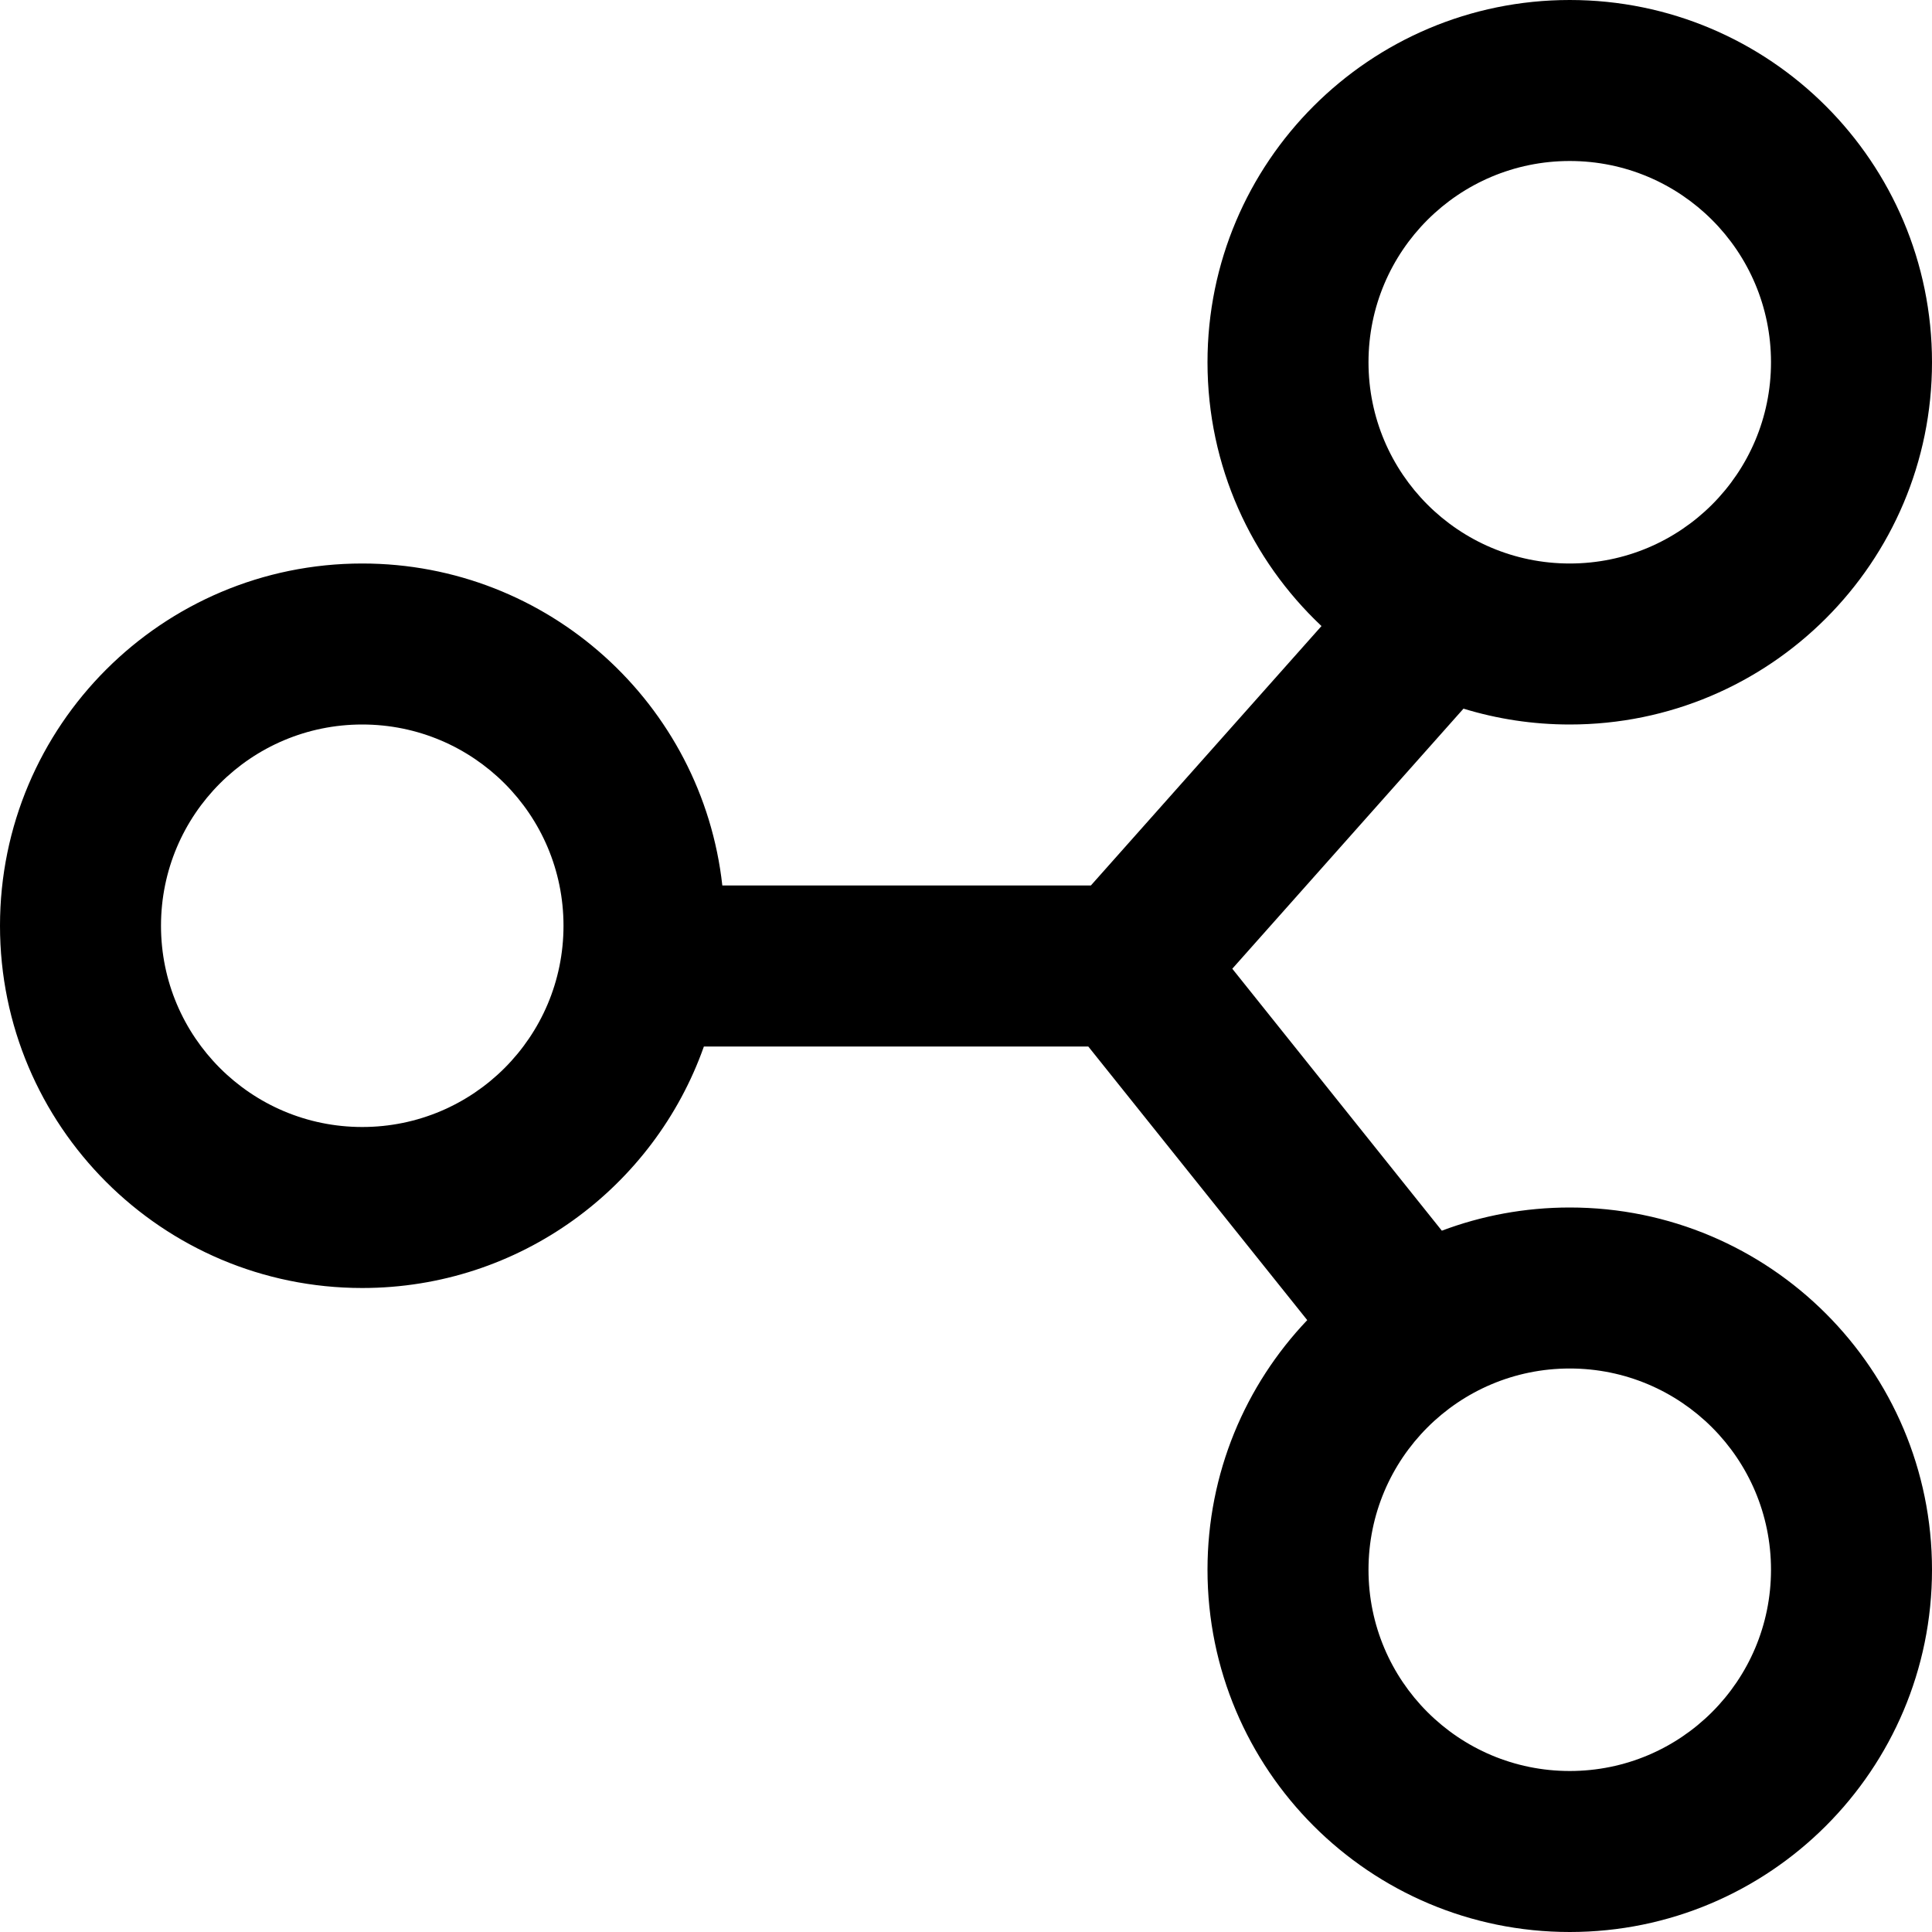 <svg width="24" height="24" viewBox="0 0 24 24" fill="none" xmlns="http://www.w3.org/2000/svg">
<path fill-rule="evenodd" clip-rule="evenodd" d="M22 4.5C22 5.881 20.881 7 19.5 7C18.119 7 17 5.881 17 4.5C17 3.119 18.119 2 19.5 2C20.881 2 22 3.119 22 4.5ZM24 4.5C24 6.985 21.985 9 19.5 9C19.041 9 18.597 8.931 18.18 8.803L15.308 12.034L17.911 15.288C18.405 15.102 18.941 15 19.5 15C21.985 15 24 17.015 24 19.5C24 21.985 21.985 24 19.5 24C17.015 24 15 21.985 15 19.5C15 18.298 15.471 17.206 16.239 16.399L13.519 13H8.744C8.126 14.748 6.459 16 4.5 16C2.015 16 0 13.985 0 11.5C0 9.015 2.015 7 4.5 7C6.816 7 8.724 8.75 8.973 11H13.551L16.416 7.777C15.544 6.956 15 5.792 15 4.5C15 2.015 17.015 0 19.5 0C21.985 0 24 2.015 24 4.5ZM19.5 22C20.881 22 22 20.881 22 19.5C22 18.119 20.881 17 19.5 17C18.119 17 17 18.119 17 19.5C17 20.881 18.119 22 19.5 22ZM7 11.5C7 12.881 5.881 14 4.5 14C3.119 14 2 12.881 2 11.5C2 10.119 3.119 9 4.5 9C5.881 9 7 10.119 7 11.5Z" fill="black"/>
</svg>
